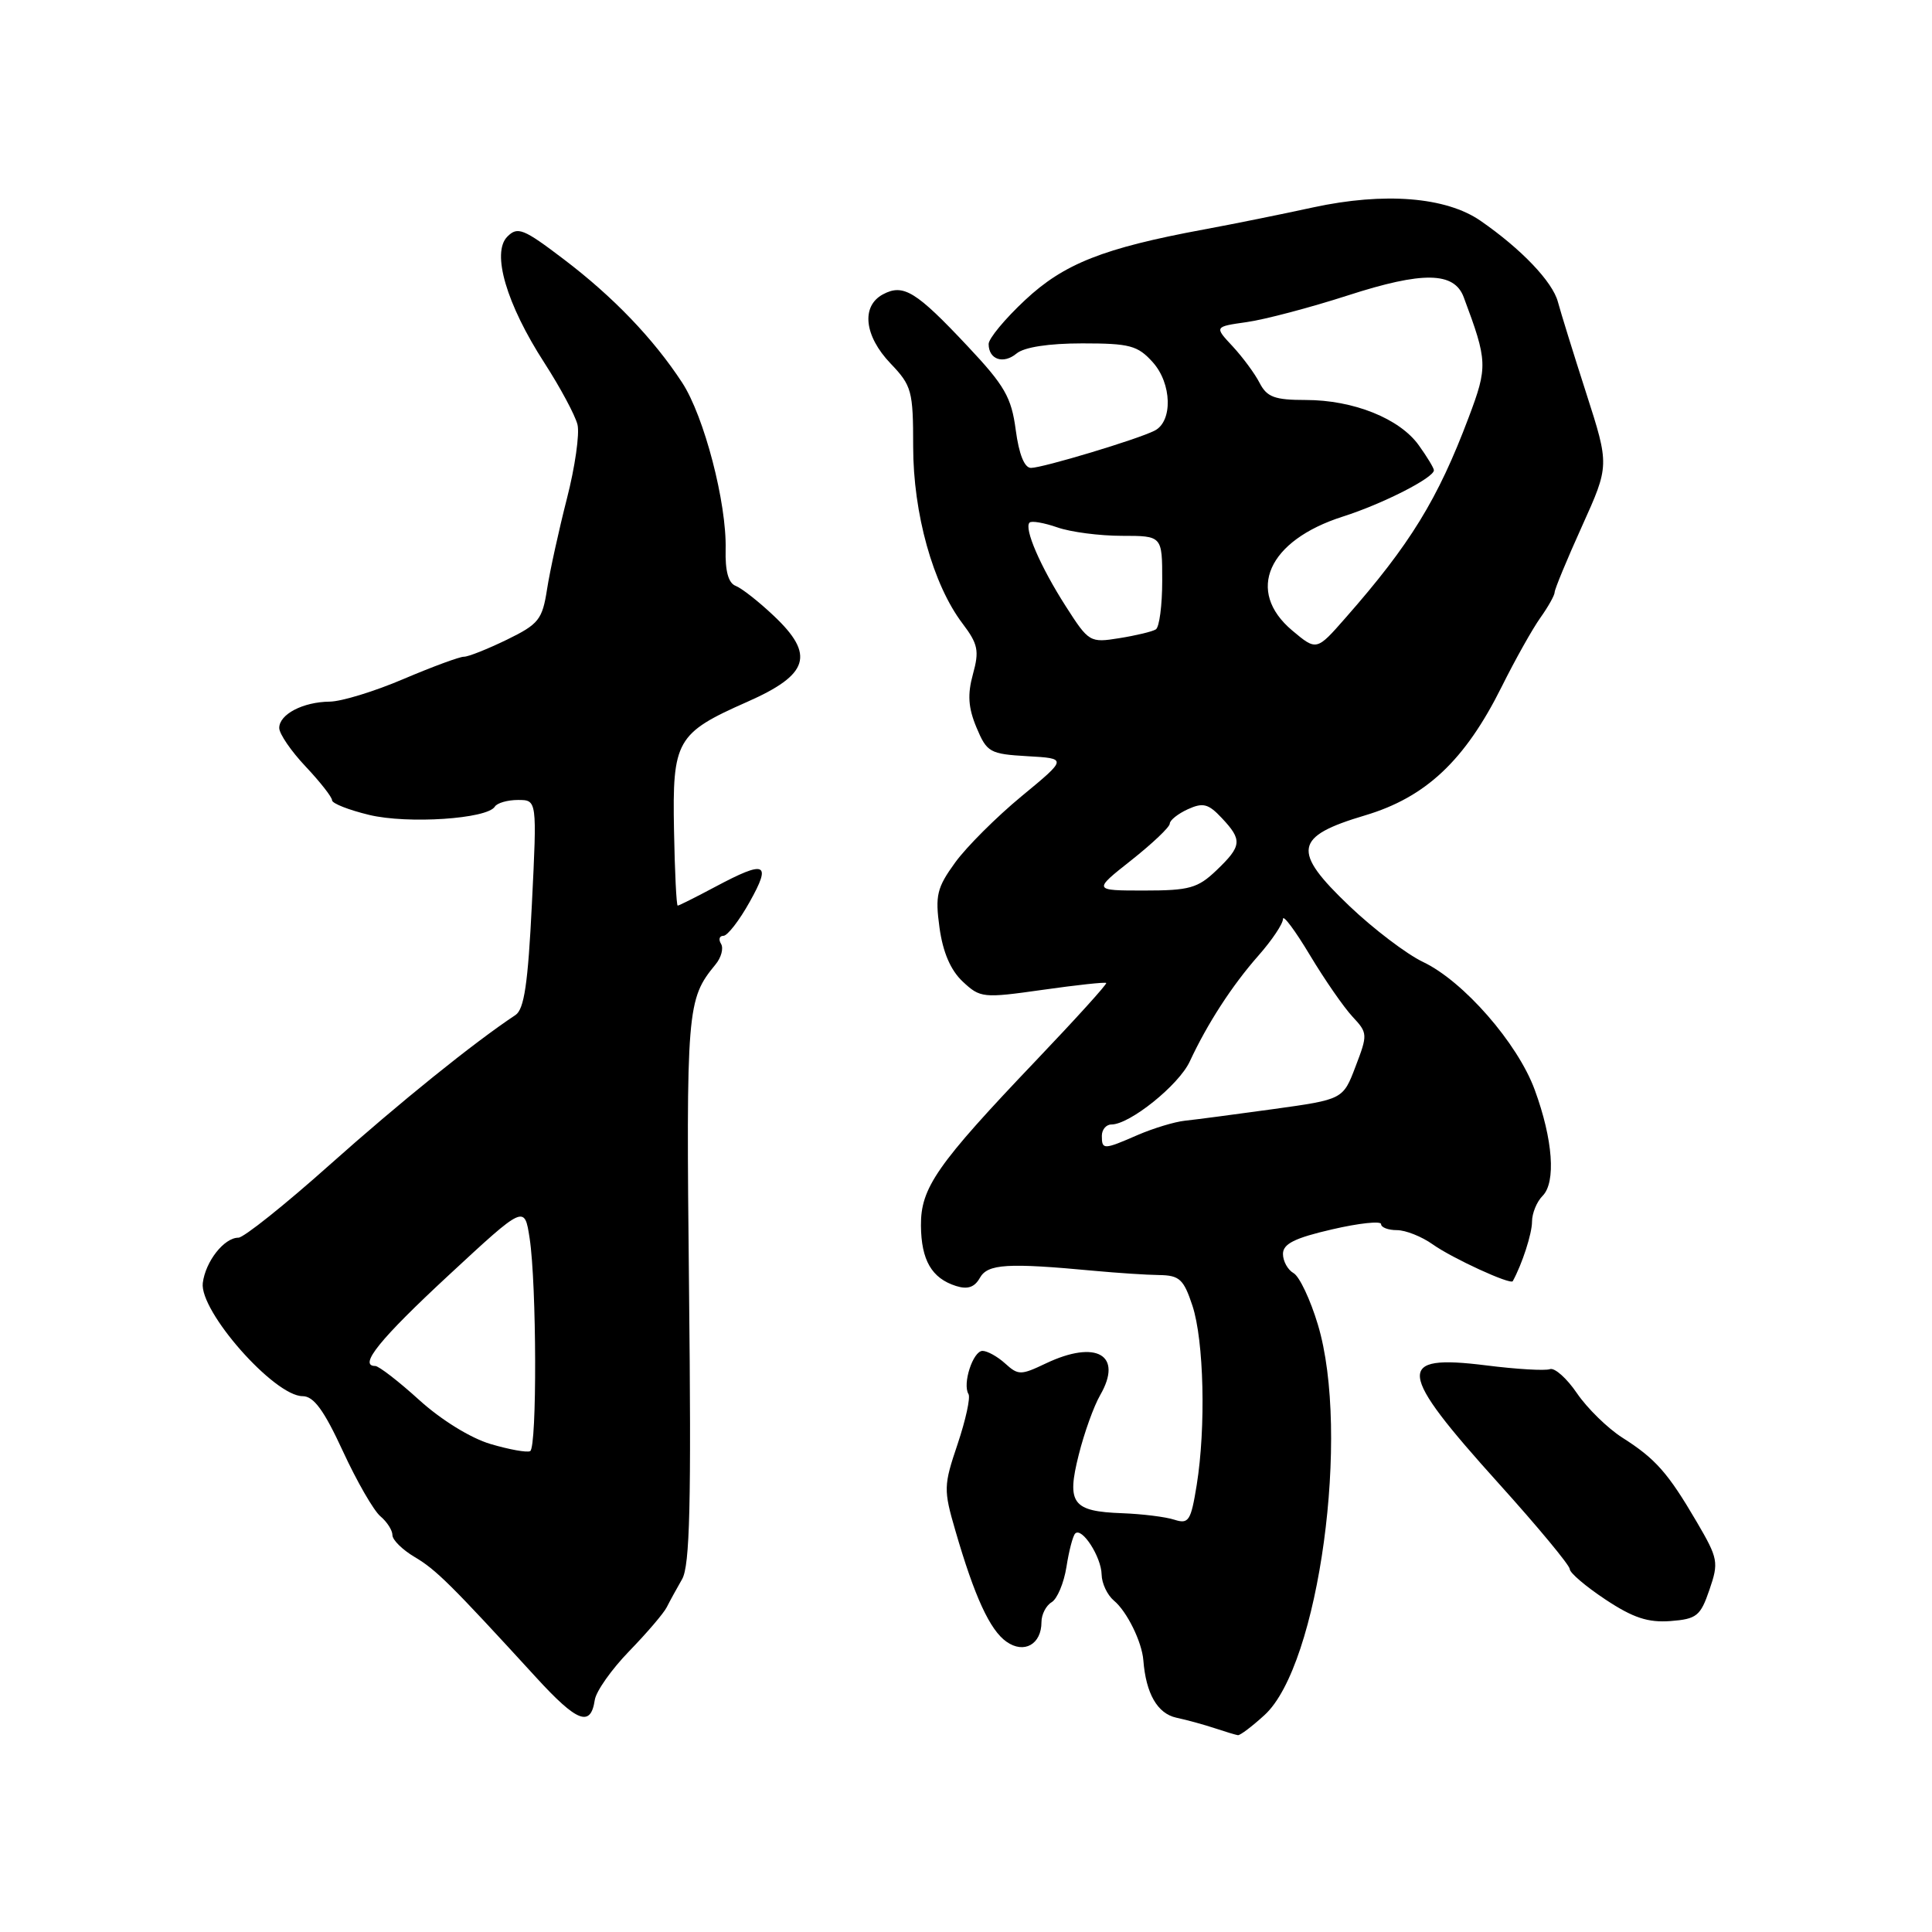 <?xml version="1.0" encoding="UTF-8" standalone="no"?>
<!DOCTYPE svg PUBLIC "-//W3C//DTD SVG 1.1//EN" "http://www.w3.org/Graphics/SVG/1.1/DTD/svg11.dtd" >
<svg xmlns="http://www.w3.org/2000/svg" xmlns:xlink="http://www.w3.org/1999/xlink" version="1.1" viewBox="0 0 256 256">
 <g >
 <path fill="currentColor"
d=" M 167.56 227.25 C 174.77 220.67 178.96 189.89 174.62 175.50 C 173.63 172.20 172.18 169.14 171.41 168.70 C 170.63 168.26 170.00 167.11 170.00 166.15 C 170.00 164.82 171.55 164.04 176.50 162.90 C 180.07 162.07 183.00 161.76 183.00 162.20 C 183.00 162.64 183.94 163.00 185.10 163.00 C 186.25 163.00 188.39 163.85 189.85 164.89 C 192.44 166.73 200.17 170.28 200.45 169.76 C 201.70 167.48 203.00 163.46 203.00 161.88 C 203.00 160.77 203.63 159.23 204.40 158.46 C 206.19 156.66 205.78 151.00 203.36 144.41 C 201.10 138.23 193.91 130.00 188.55 127.46 C 186.39 126.43 182.00 123.10 178.80 120.05 C 171.13 112.74 171.46 110.84 180.88 108.04 C 188.93 105.64 194.11 100.77 198.98 91.00 C 200.76 87.42 203.07 83.31 204.11 81.85 C 205.15 80.39 206.00 78.87 206.00 78.47 C 206.00 78.08 207.63 74.13 209.63 69.71 C 213.26 61.67 213.26 61.67 210.18 52.09 C 208.48 46.81 206.80 41.38 206.43 40.00 C 205.72 37.33 201.59 33.00 196.17 29.25 C 191.59 26.09 183.44 25.44 174.00 27.48 C 169.88 28.38 163.35 29.70 159.50 30.41 C 146.19 32.88 140.98 34.94 135.83 39.76 C 133.17 42.24 131.00 44.86 131.00 45.58 C 131.00 47.64 132.94 48.30 134.70 46.84 C 135.71 46.00 138.96 45.50 143.41 45.50 C 149.71 45.50 150.75 45.78 152.75 48.00 C 155.28 50.82 155.42 55.83 153.00 57.06 C 150.76 58.21 138.16 62.00 136.61 62.00 C 135.74 62.00 135.02 60.20 134.59 56.97 C 134.02 52.65 133.13 51.10 128.23 45.89 C 121.38 38.59 119.70 37.56 117.00 39.00 C 114.08 40.56 114.51 44.51 118.00 48.16 C 120.81 51.10 121.00 51.78 121.00 59.18 C 121.00 68.03 123.63 77.47 127.54 82.62 C 129.59 85.33 129.78 86.22 128.92 89.33 C 128.18 92.02 128.29 93.76 129.39 96.40 C 130.77 99.69 131.15 99.91 136.14 100.20 C 141.43 100.50 141.43 100.50 135.37 105.50 C 132.04 108.25 128.08 112.20 126.57 114.28 C 124.14 117.63 123.90 118.64 124.49 122.93 C 124.94 126.18 125.96 128.56 127.56 130.06 C 129.89 132.24 130.24 132.28 138.15 131.16 C 142.65 130.52 146.45 130.11 146.58 130.25 C 146.72 130.39 142.54 135.00 137.30 140.50 C 124.12 154.33 121.99 157.39 122.03 162.40 C 122.07 166.99 123.46 169.38 126.68 170.40 C 128.22 170.89 129.14 170.57 129.84 169.32 C 130.88 167.47 133.48 167.31 145.00 168.39 C 148.03 168.67 151.89 168.93 153.59 168.95 C 156.29 168.99 156.84 169.50 158.00 173.00 C 159.53 177.63 159.80 189.13 158.57 196.77 C 157.80 201.53 157.51 201.98 155.61 201.37 C 154.45 200.99 151.35 200.61 148.72 200.51 C 142.09 200.27 141.31 199.23 142.94 192.76 C 143.66 189.87 144.94 186.31 145.78 184.86 C 148.85 179.54 145.28 177.47 138.56 180.67 C 135.27 182.24 134.92 182.24 133.19 180.67 C 132.18 179.75 130.82 179.00 130.19 179.00 C 128.93 179.00 127.50 183.38 128.33 184.72 C 128.61 185.18 127.96 188.15 126.89 191.34 C 125.03 196.85 125.01 197.39 126.59 202.81 C 129.12 211.54 131.17 216.01 133.37 217.54 C 135.70 219.18 138.00 217.88 138.00 214.93 C 138.00 213.92 138.61 212.74 139.35 212.30 C 140.09 211.86 140.97 209.76 141.31 207.63 C 141.64 205.50 142.16 203.50 142.47 203.20 C 143.36 202.31 145.93 206.30 145.97 208.63 C 145.99 209.80 146.72 211.35 147.60 212.09 C 149.32 213.51 151.31 217.55 151.50 220.00 C 151.84 224.40 153.36 227.05 155.86 227.60 C 157.31 227.91 159.62 228.55 161.00 229.01 C 162.38 229.47 163.74 229.88 164.03 229.92 C 164.32 229.96 165.91 228.76 167.56 227.25 Z  M 78.81 225.26 C 78.98 224.11 81.03 221.20 83.37 218.79 C 85.71 216.38 87.95 213.76 88.35 212.96 C 88.75 212.16 89.67 210.49 90.38 209.25 C 91.41 207.47 91.61 199.30 91.30 170.75 C 90.91 133.60 91.01 132.42 94.80 127.81 C 95.57 126.89 95.90 125.65 95.54 125.06 C 95.18 124.48 95.32 124.00 95.86 124.00 C 96.39 124.00 97.96 121.98 99.34 119.50 C 102.26 114.29 101.47 113.94 94.79 117.50 C 92.20 118.88 89.96 120.00 89.80 120.00 C 89.63 120.00 89.41 115.52 89.31 110.04 C 89.08 98.10 89.62 97.15 99.01 93.00 C 107.21 89.38 108.02 86.77 102.52 81.59 C 100.54 79.71 98.26 77.93 97.48 77.63 C 96.51 77.26 96.08 75.67 96.15 72.79 C 96.30 66.65 93.30 55.15 90.39 50.70 C 86.59 44.89 81.28 39.35 74.71 34.36 C 69.37 30.30 68.59 29.98 67.23 31.35 C 65.10 33.47 67.10 40.30 72.14 48.09 C 74.24 51.35 76.21 55.02 76.52 56.26 C 76.82 57.49 76.19 61.90 75.12 66.06 C 74.06 70.21 72.87 75.61 72.49 78.06 C 71.86 82.11 71.39 82.70 67.15 84.77 C 64.59 86.01 62.04 87.03 61.47 87.02 C 60.91 87.01 57.31 88.34 53.47 89.97 C 49.64 91.61 45.23 92.96 43.68 92.97 C 40.14 93.01 37.00 94.65 37.00 96.46 C 37.00 97.23 38.57 99.53 40.50 101.57 C 42.42 103.61 44.00 105.62 44.00 106.04 C 44.00 106.46 46.22 107.33 48.92 107.98 C 54.03 109.21 64.57 108.51 65.57 106.88 C 65.87 106.40 67.25 106.00 68.64 106.00 C 71.16 106.00 71.16 106.00 70.48 119.75 C 69.96 130.34 69.46 133.73 68.30 134.50 C 62.76 138.17 52.96 146.08 43.68 154.35 C 37.73 159.66 32.29 164.00 31.59 164.00 C 29.70 164.00 27.23 167.14 26.87 170.00 C 26.41 173.74 36.34 185.00 40.10 185.00 C 41.57 185.00 42.93 186.86 45.44 192.30 C 47.29 196.31 49.53 200.19 50.41 200.92 C 51.28 201.65 52.00 202.77 52.00 203.41 C 52.00 204.05 53.32 205.35 54.94 206.31 C 57.78 207.99 59.69 209.87 71.05 222.28 C 76.48 228.21 78.27 228.90 78.81 225.26 Z  M 226.51 210.65 C 227.76 207.01 227.67 206.52 224.82 201.65 C 221.01 195.15 219.37 193.29 214.96 190.49 C 213.02 189.25 210.32 186.61 208.96 184.62 C 207.61 182.63 205.99 181.19 205.37 181.42 C 204.75 181.65 200.95 181.43 196.92 180.92 C 184.84 179.41 185.07 181.58 198.59 196.57 C 203.77 202.31 208.00 207.42 208.00 207.91 C 208.00 208.41 210.13 210.22 212.74 211.95 C 216.39 214.37 218.37 215.02 221.34 214.80 C 224.83 214.53 225.32 214.13 226.51 210.65 Z  M 146.00 150.50 C 146.00 149.68 146.57 149.00 147.27 149.00 C 149.70 149.00 156.20 143.78 157.65 140.65 C 159.98 135.64 163.24 130.60 166.75 126.62 C 168.54 124.59 170.00 122.41 170.00 121.77 C 170.00 121.14 171.61 123.29 173.57 126.56 C 175.53 129.83 178.08 133.50 179.22 134.72 C 181.23 136.87 181.24 137.08 179.62 141.31 C 177.96 145.68 177.96 145.68 168.73 146.96 C 163.65 147.66 158.38 148.36 157.00 148.50 C 155.62 148.65 152.83 149.50 150.78 150.38 C 146.22 152.37 146.00 152.37 146.00 150.50 Z  M 149.91 113.98 C 152.71 111.76 155.00 109.59 155.00 109.14 C 155.00 108.69 156.08 107.83 157.39 107.23 C 159.41 106.31 160.12 106.50 161.89 108.39 C 164.64 111.31 164.56 112.09 161.20 115.31 C 158.71 117.69 157.61 118.00 151.61 118.00 C 144.82 118.00 144.82 118.00 149.91 113.98 Z  M 171.22 83.54 C 165.02 78.32 168.00 71.62 177.93 68.45 C 183.21 66.77 190.00 63.31 190.00 62.31 C 190.00 62.03 189.11 60.55 188.01 59.02 C 185.48 55.46 179.34 53.00 173.01 53.00 C 168.90 53.00 167.88 52.62 166.91 50.75 C 166.28 49.51 164.66 47.33 163.33 45.89 C 160.90 43.29 160.90 43.29 165.20 42.68 C 167.56 42.35 173.59 40.76 178.58 39.15 C 188.53 35.93 192.69 36.00 193.95 39.38 C 197.12 47.86 197.15 48.57 194.60 55.33 C 190.52 66.16 186.85 72.14 178.29 81.87 C 174.45 86.25 174.45 86.25 171.22 83.54 Z  M 141.23 80.35 C 137.86 75.09 135.66 70.00 136.42 69.25 C 136.68 68.98 138.34 69.27 140.10 69.88 C 141.86 70.50 145.71 71.00 148.65 71.00 C 154.00 71.00 154.00 71.00 154.00 76.94 C 154.00 80.21 153.62 83.12 153.15 83.40 C 152.69 83.69 150.52 84.21 148.32 84.56 C 144.42 85.19 144.27 85.10 141.23 80.35 Z  M 65.00 191.34 C 62.36 190.56 58.45 188.14 55.54 185.50 C 52.82 183.03 50.19 181.00 49.72 181.00 C 47.44 181.00 50.35 177.41 59.50 168.93 C 69.50 159.66 69.50 159.66 70.18 164.08 C 71.11 170.20 71.17 191.79 70.25 192.28 C 69.84 192.50 67.47 192.07 65.00 191.34 Z "/>
</g>
</svg>